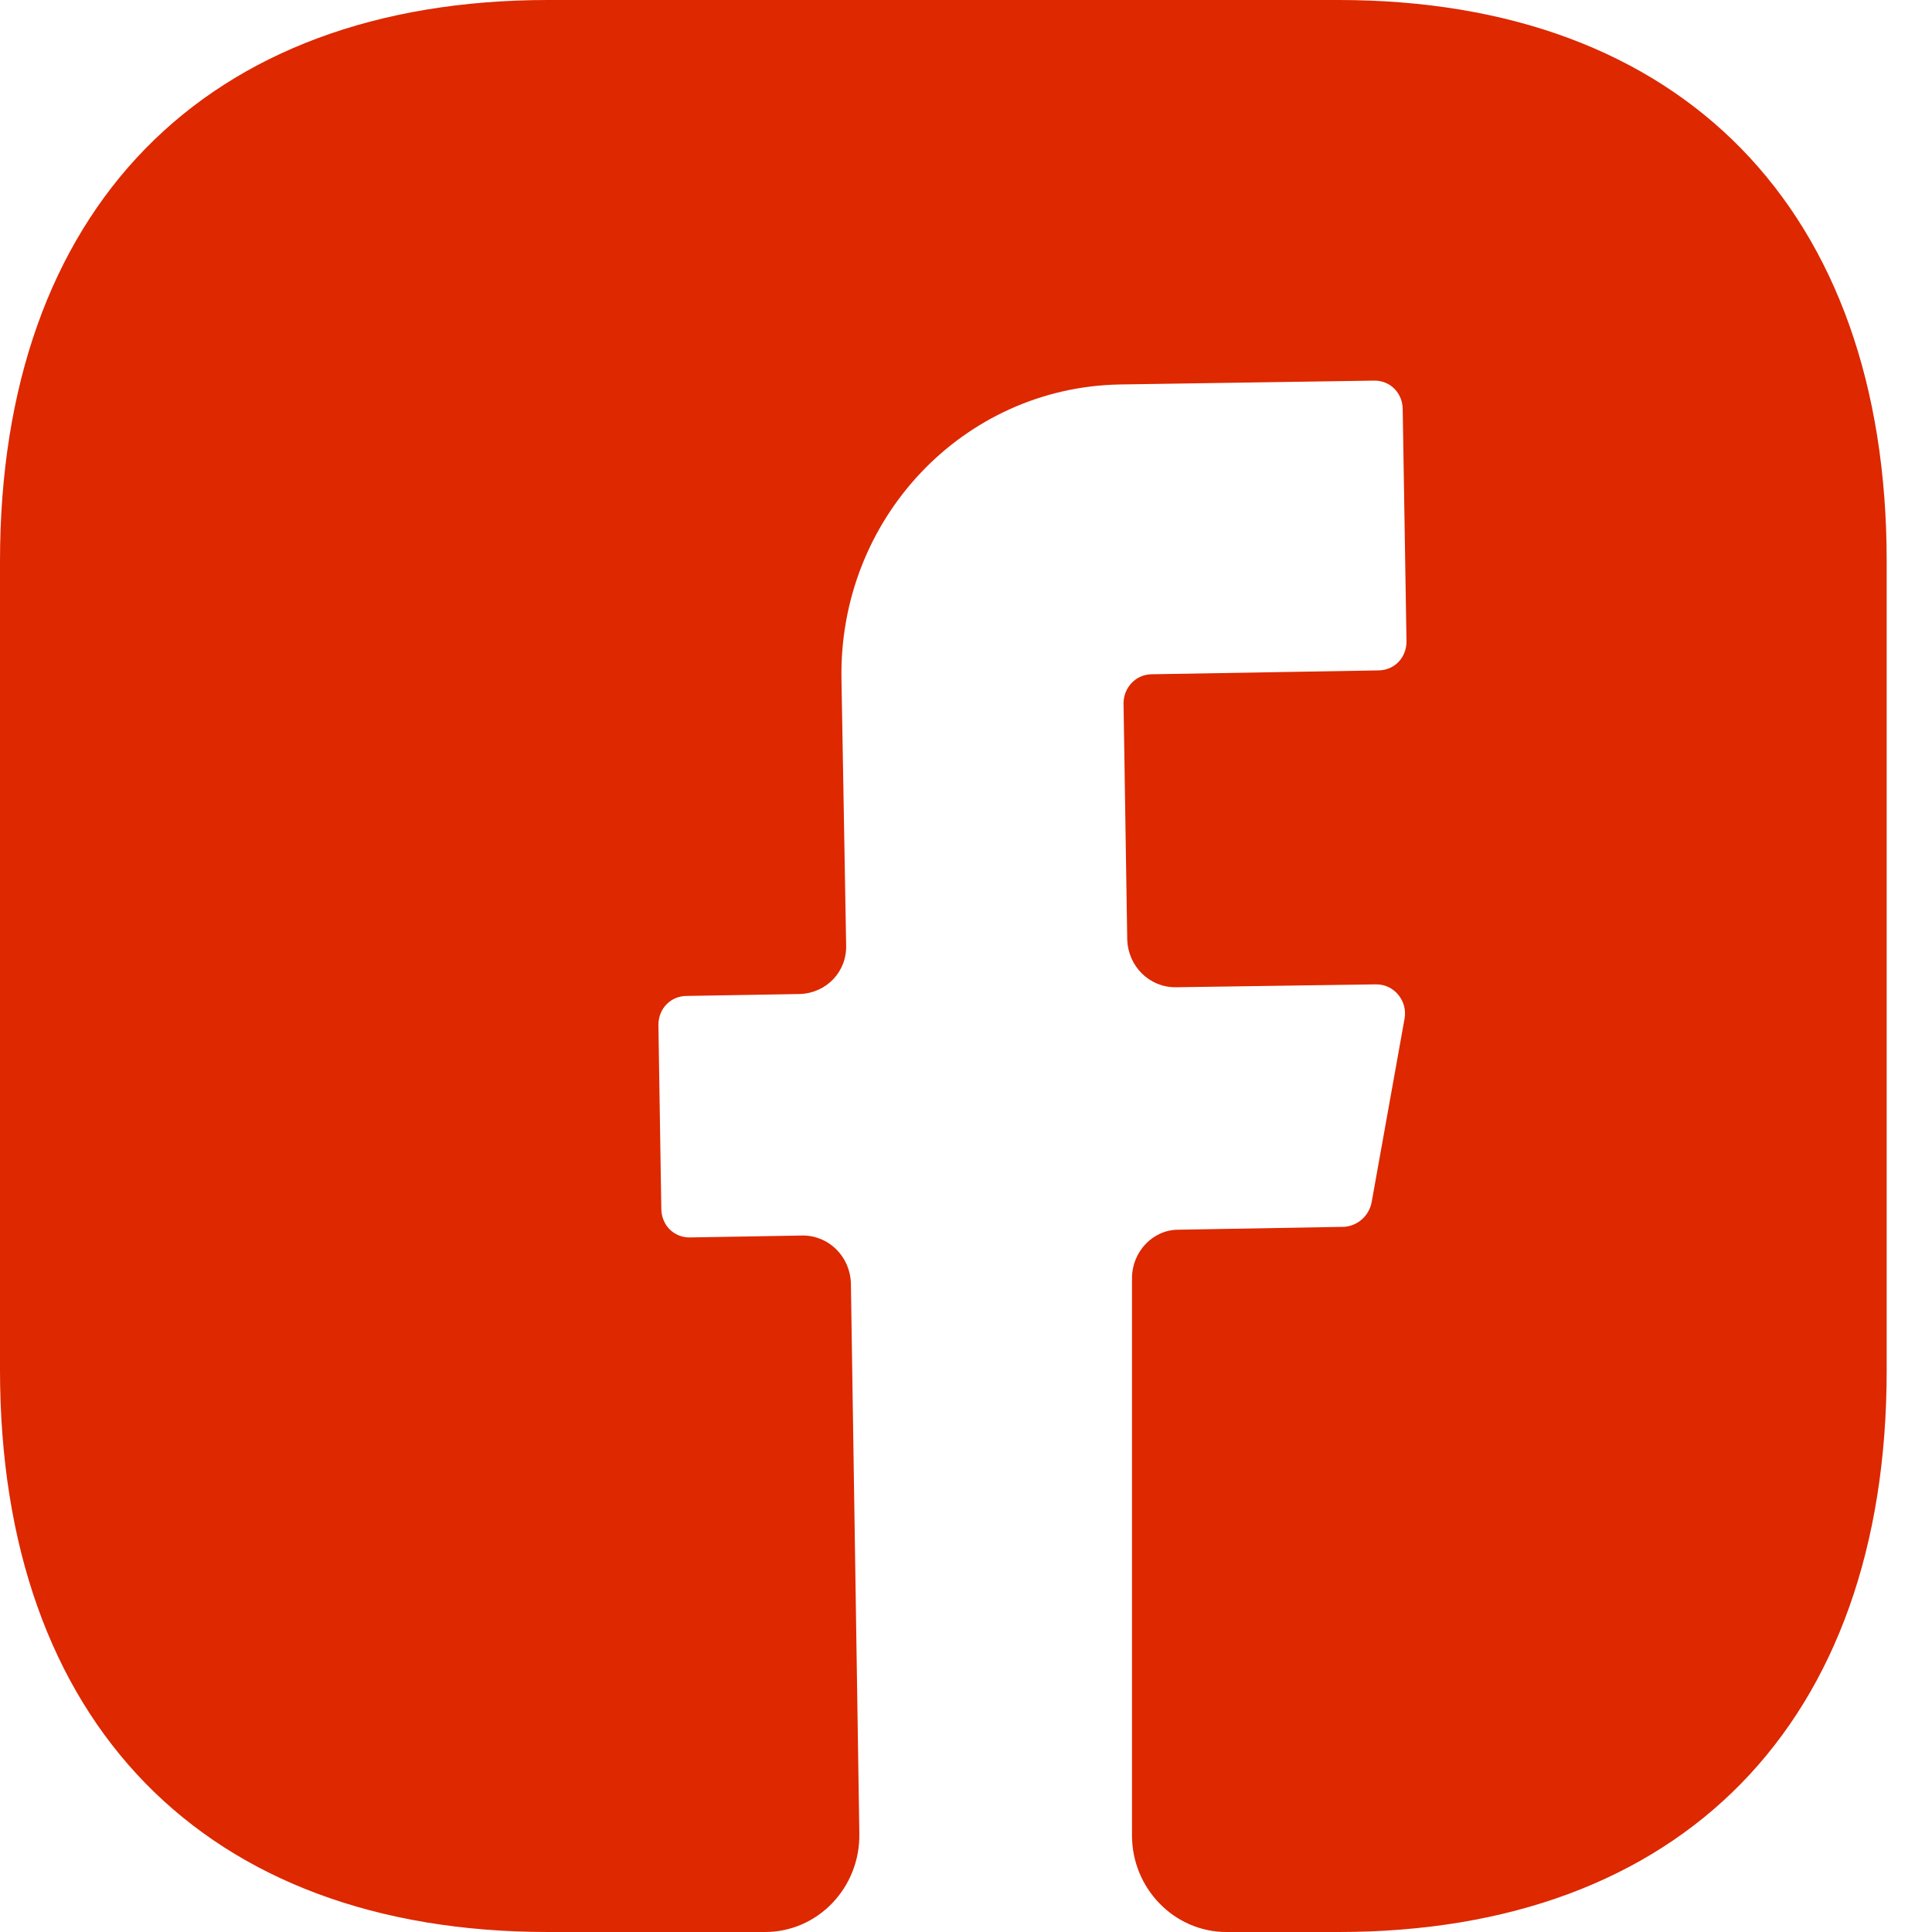 <svg width="24" height="24" viewBox="0 0 24 24" fill="none" xmlns="http://www.w3.org/2000/svg">
<path d="M23.437 17.028C23.437 21.396 20.894 24 16.628 24H15.234C14.589 24 14.062 23.46 14.062 22.8V15.876C14.062 15.552 14.32 15.276 14.636 15.276L16.699 15.24C16.863 15.228 17.003 15.108 17.038 14.94L17.449 12.648C17.484 12.432 17.32 12.228 17.097 12.228L14.601 12.264C14.273 12.264 14.015 12 14.003 11.676L13.957 8.736C13.957 8.544 14.109 8.376 14.308 8.376L17.12 8.328C17.32 8.328 17.472 8.172 17.472 7.968L17.425 5.088C17.425 4.884 17.273 4.728 17.074 4.728L13.91 4.776C11.964 4.812 10.418 6.444 10.453 8.436L10.511 11.736C10.523 12.072 10.265 12.336 9.937 12.348L8.531 12.372C8.332 12.372 8.179 12.528 8.179 12.732L8.215 15.012C8.215 15.216 8.367 15.372 8.566 15.372L9.972 15.348C10.3 15.348 10.558 15.612 10.57 15.936L10.675 22.776C10.687 23.448 10.16 24 9.504 24H6.808C2.543 24 0 21.396 0 17.016V6.972C0 2.604 2.543 0 6.808 0H16.628C20.894 0 23.437 2.604 23.437 6.972V17.028Z" fill="#DD2800"/>
</svg>
